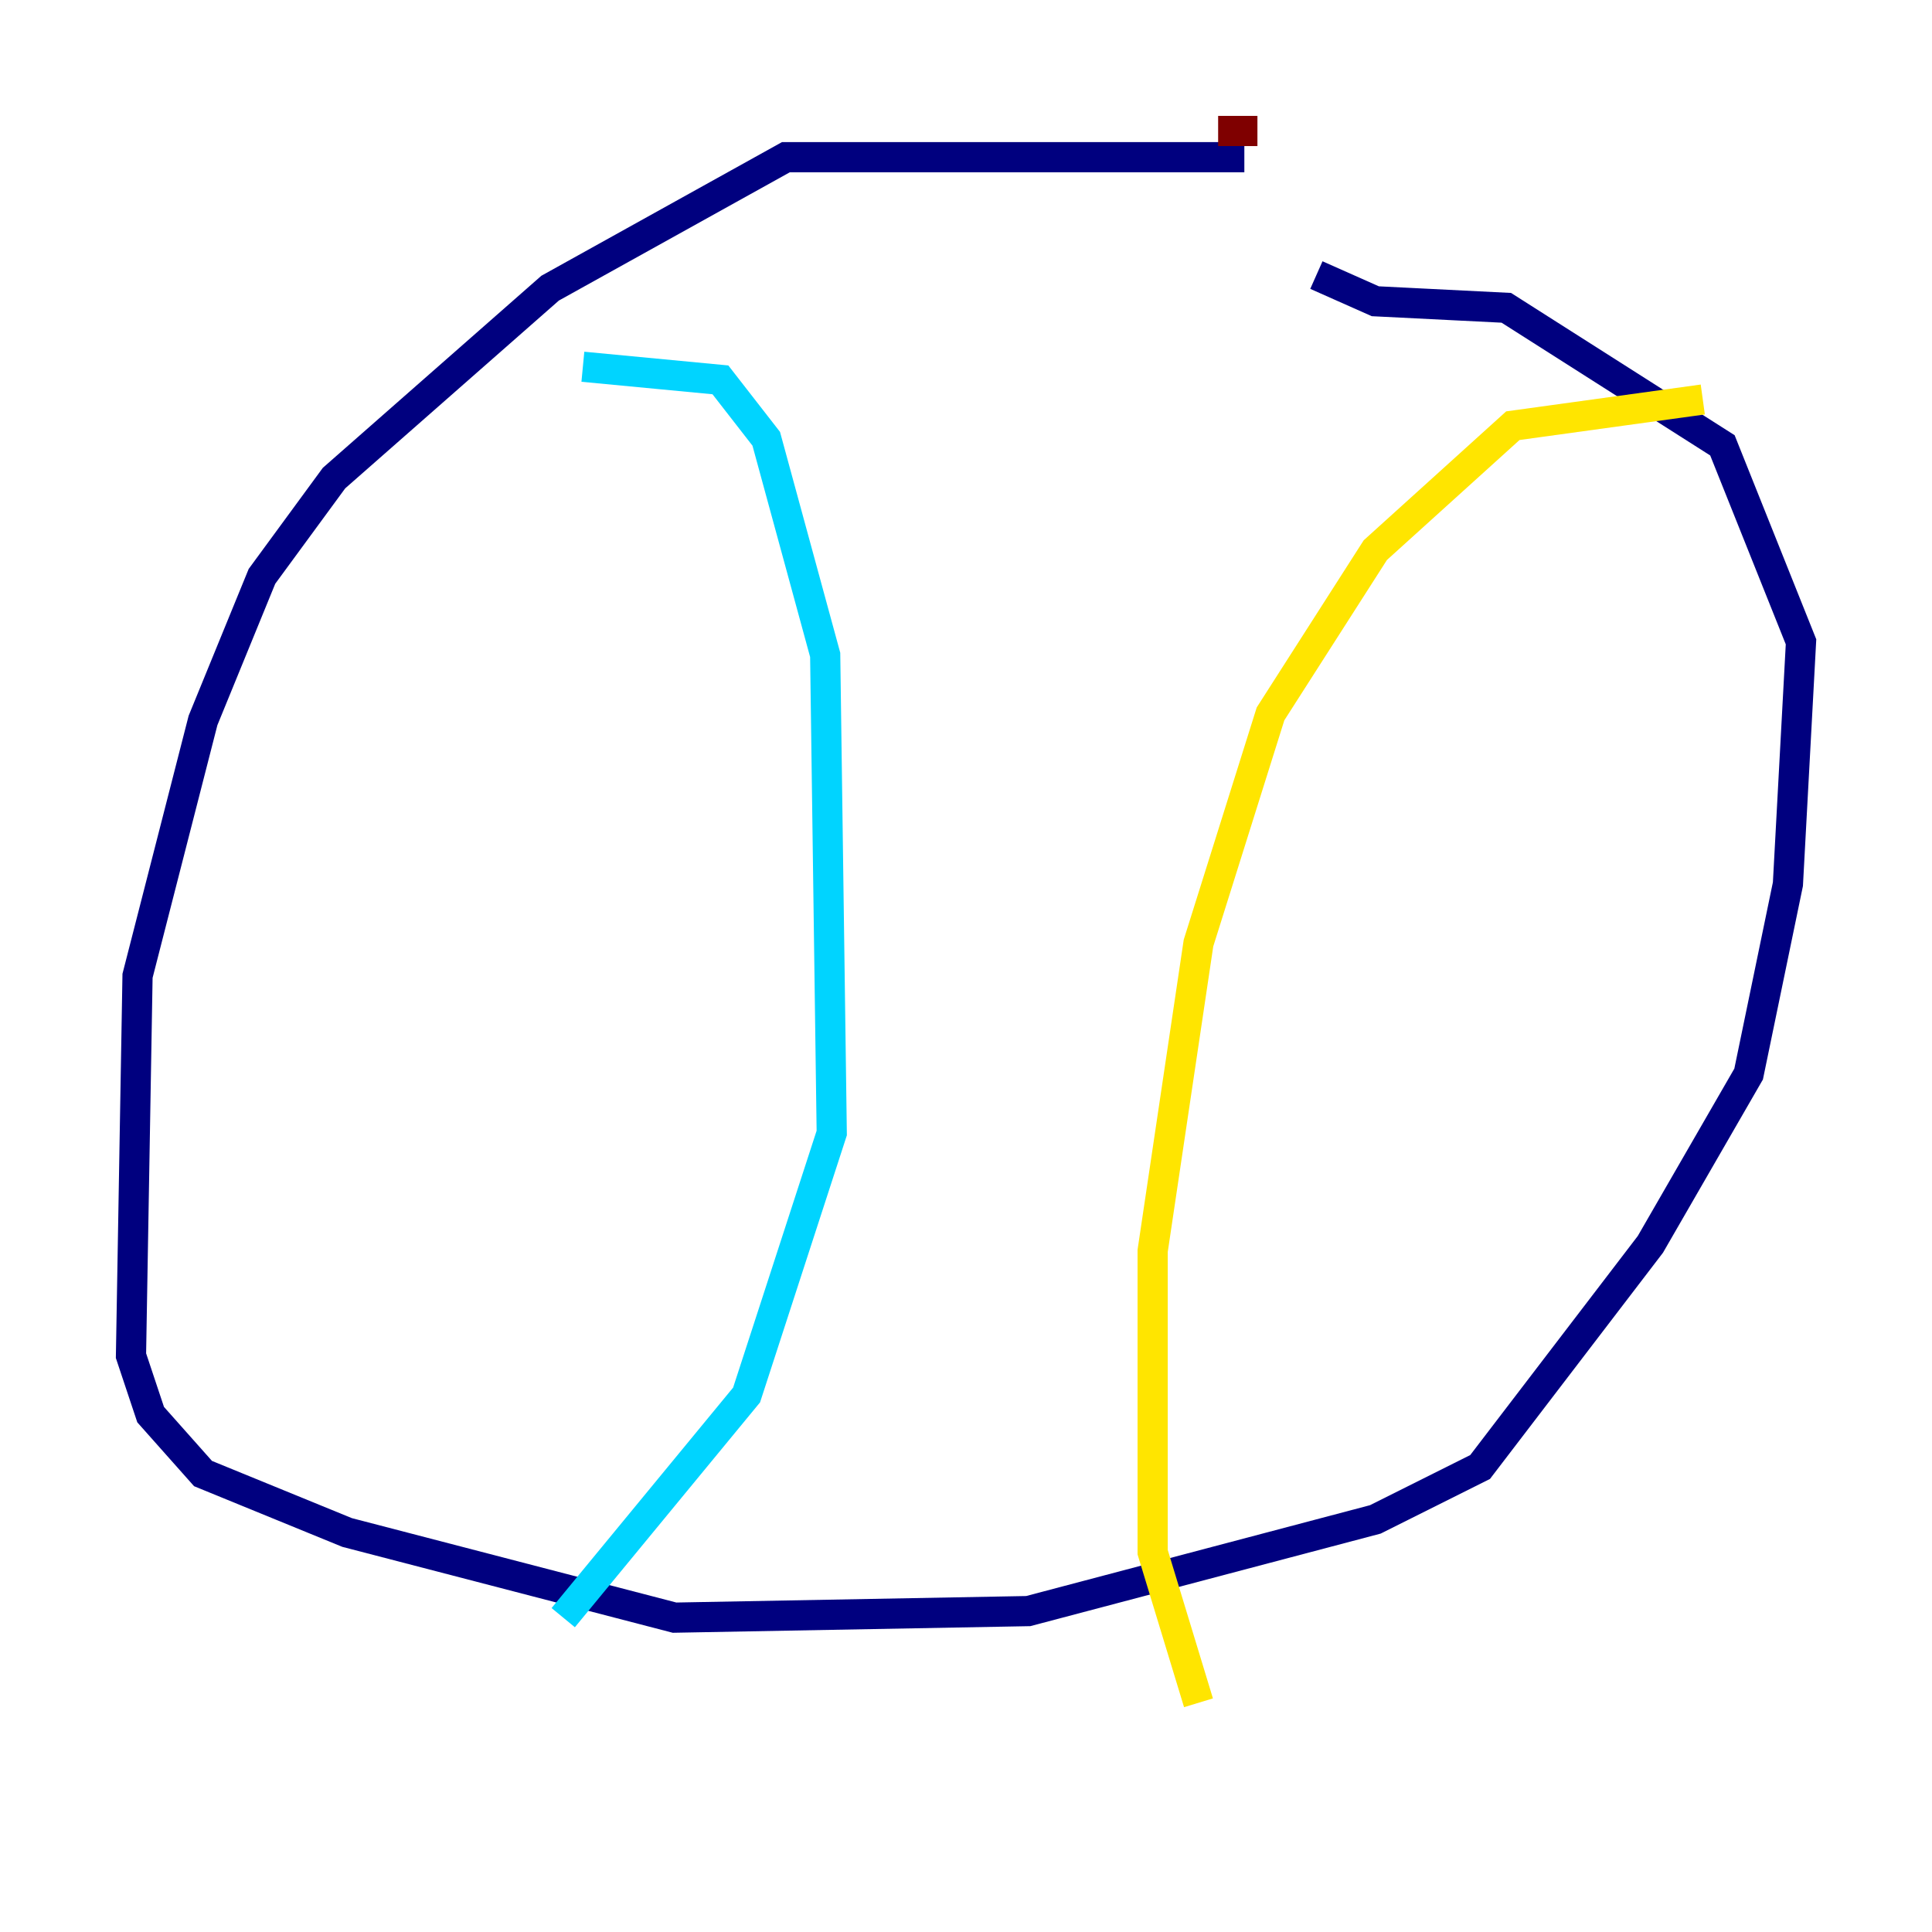 <?xml version="1.0" encoding="utf-8" ?>
<svg baseProfile="tiny" height="128" version="1.2" viewBox="0,0,128,128" width="128" xmlns="http://www.w3.org/2000/svg" xmlns:ev="http://www.w3.org/2001/xml-events" xmlns:xlink="http://www.w3.org/1999/xlink"><defs /><polyline fill="none" points="82.441,10.414 52.068,10.414 36.447,19.091 22.129,31.675 17.356,38.183 13.451,47.729 9.112,64.651 8.678,89.817 9.98,93.722 13.451,97.627 22.997,101.532 44.691,107.173 68.122,106.739 91.119,100.664 98.061,97.193 109.342,82.441 115.851,71.159 118.454,58.576 119.322,42.522 114.115,29.505 99.797,20.393 91.119,19.959 87.214,18.224" stroke="#00007f" stroke-width="2" /><polyline fill="none" points="38.617,24.298 47.729,25.166 50.766,29.071 54.671,43.39 55.105,75.064 49.464,92.42 37.315,107.173" stroke="#00d4ff" stroke-width="2" /><polyline fill="none" points="112.814,26.468 100.231,28.203 91.119,36.447 84.176,47.295 79.403,62.481 76.366,82.875 76.366,102.834 79.403,112.814" stroke="#ffe500" stroke-width="2" /><polyline fill="none" points="80.705,8.678 83.308,8.678" stroke="#7f0000" stroke-width="2" /></svg>